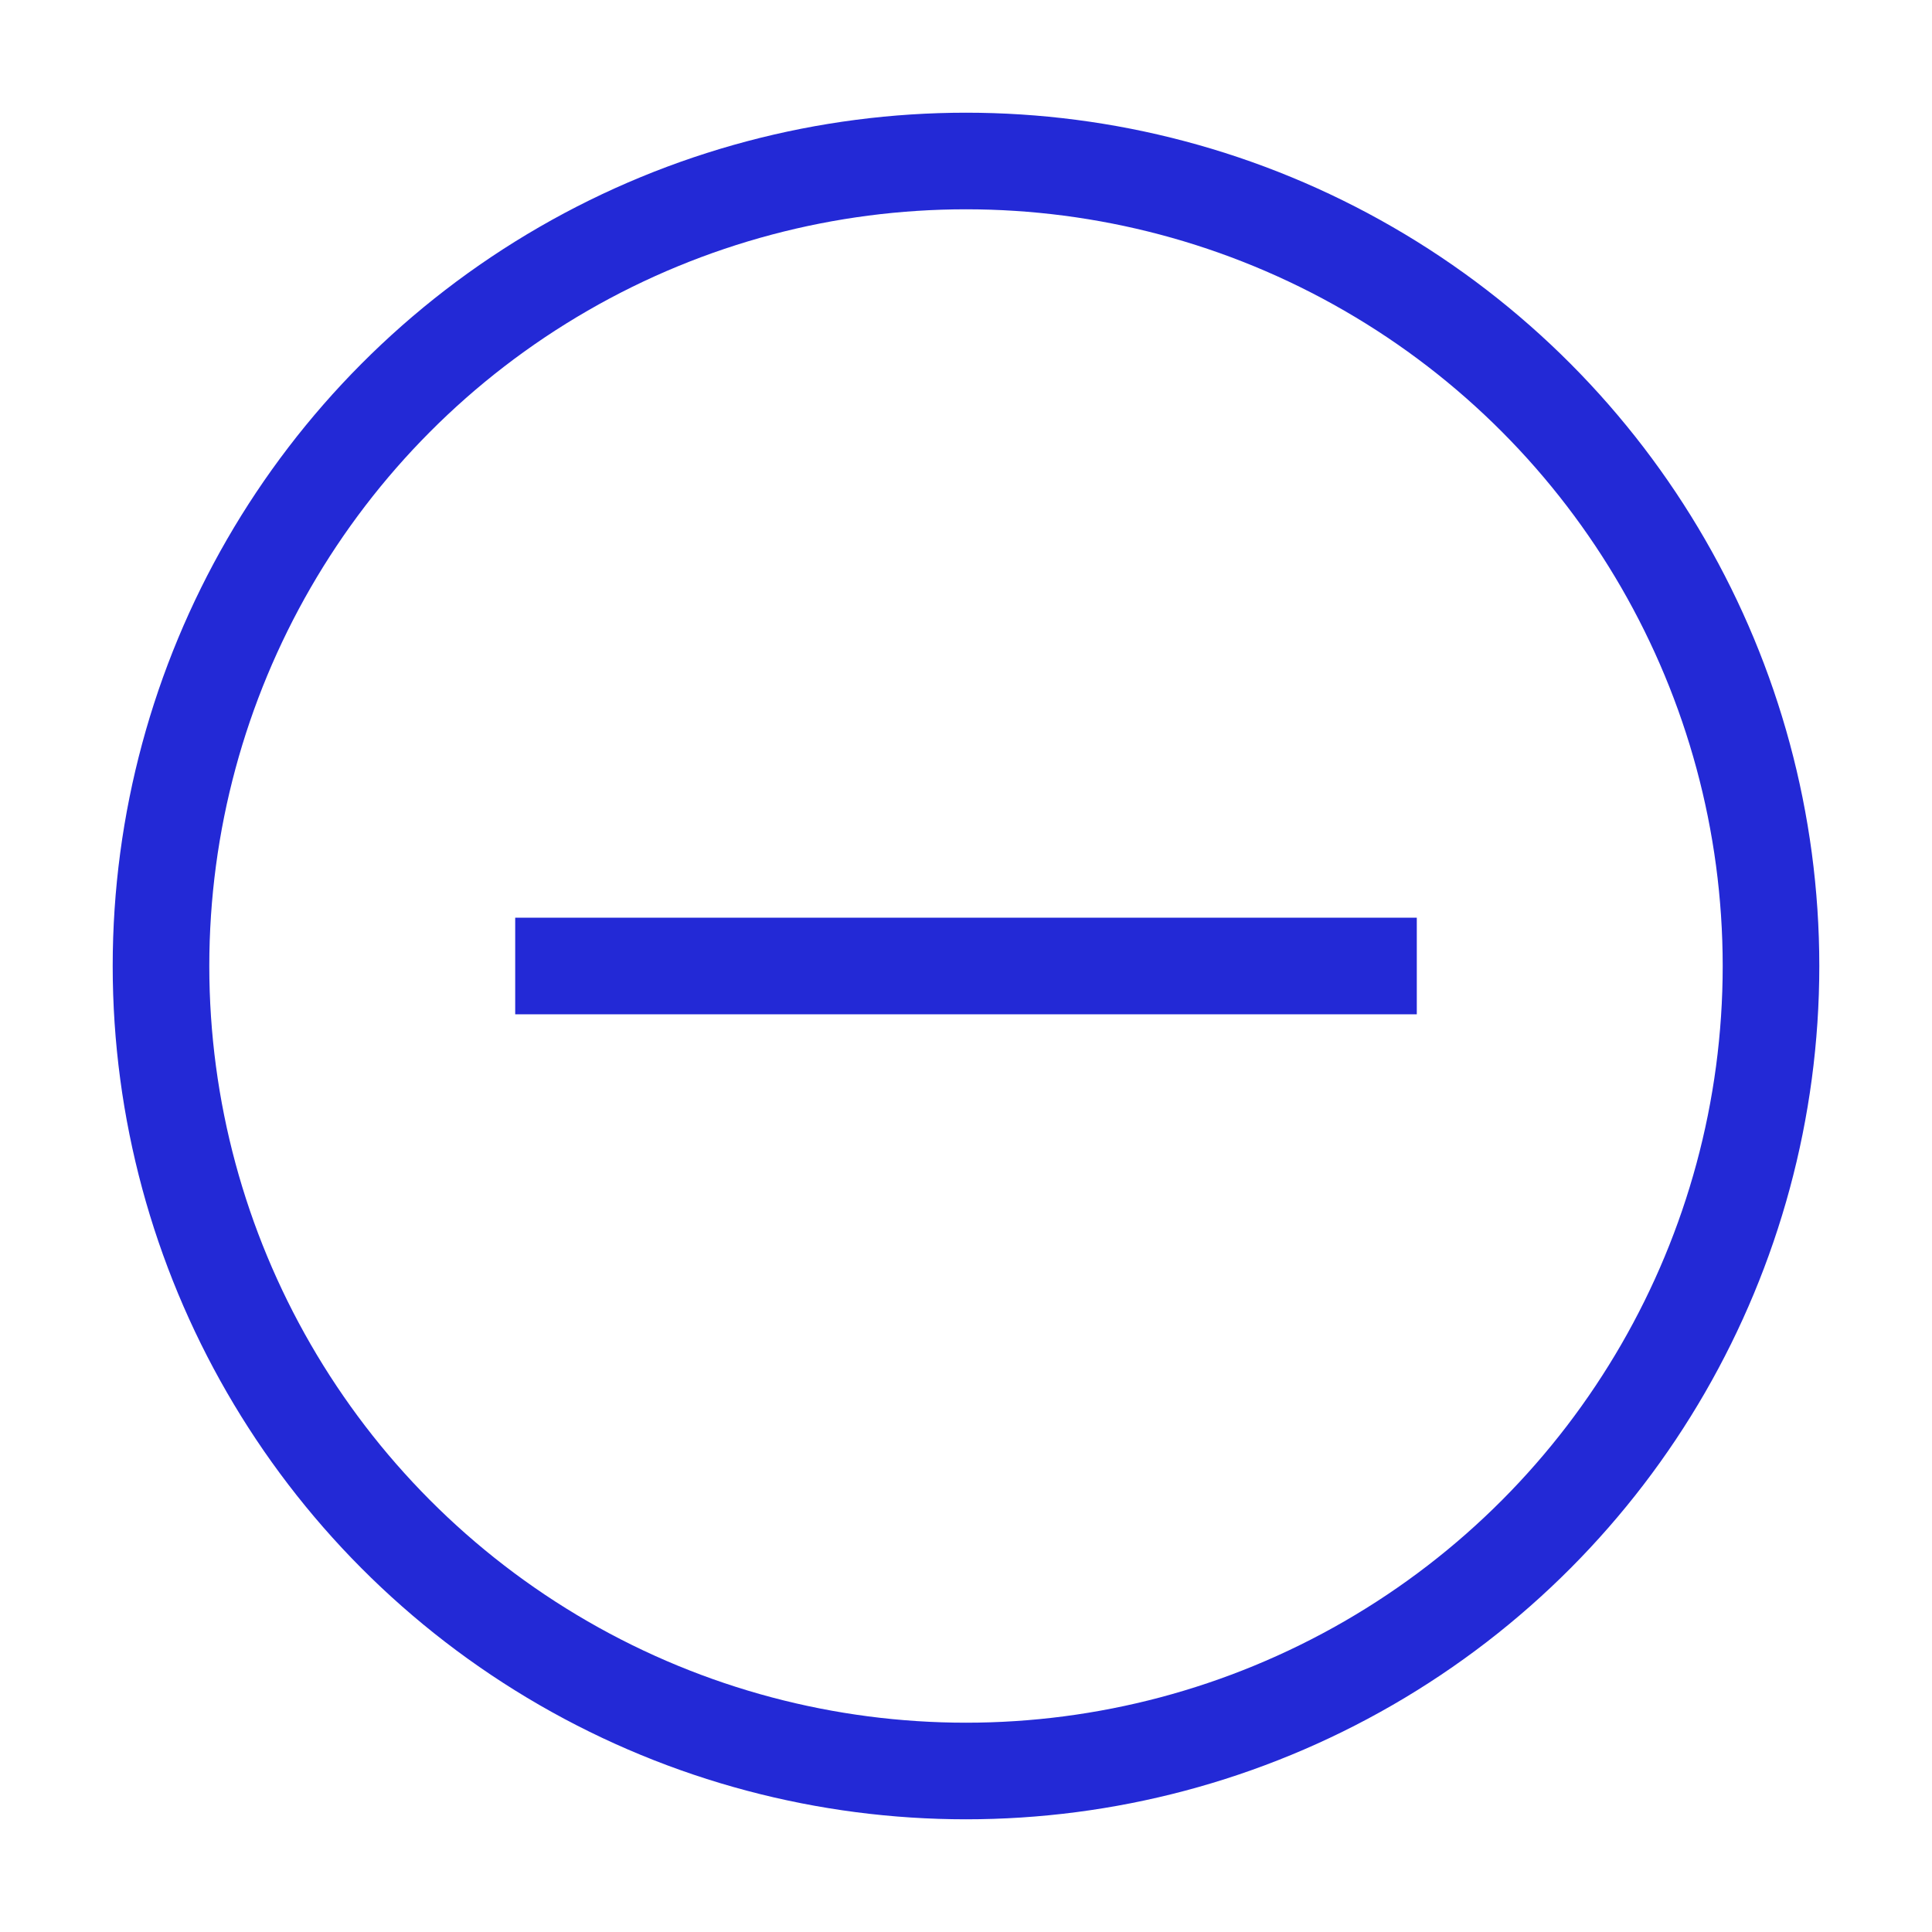 <svg role="img" xmlns="http://www.w3.org/2000/svg" width="24" height="24" viewBox="0 0 24 24">
  <path d="M17,12 L7,12" stroke="#2329D6" stroke-width="1.2" stroke-linecap="square" stroke-linejoin="miter" fill="none"/>
  <circle cx="12" cy="12" r="10" stroke="#2329D6" stroke-width="1.2" stroke-linecap="square" stroke-linejoin="miter" fill="none"/>
</svg>
